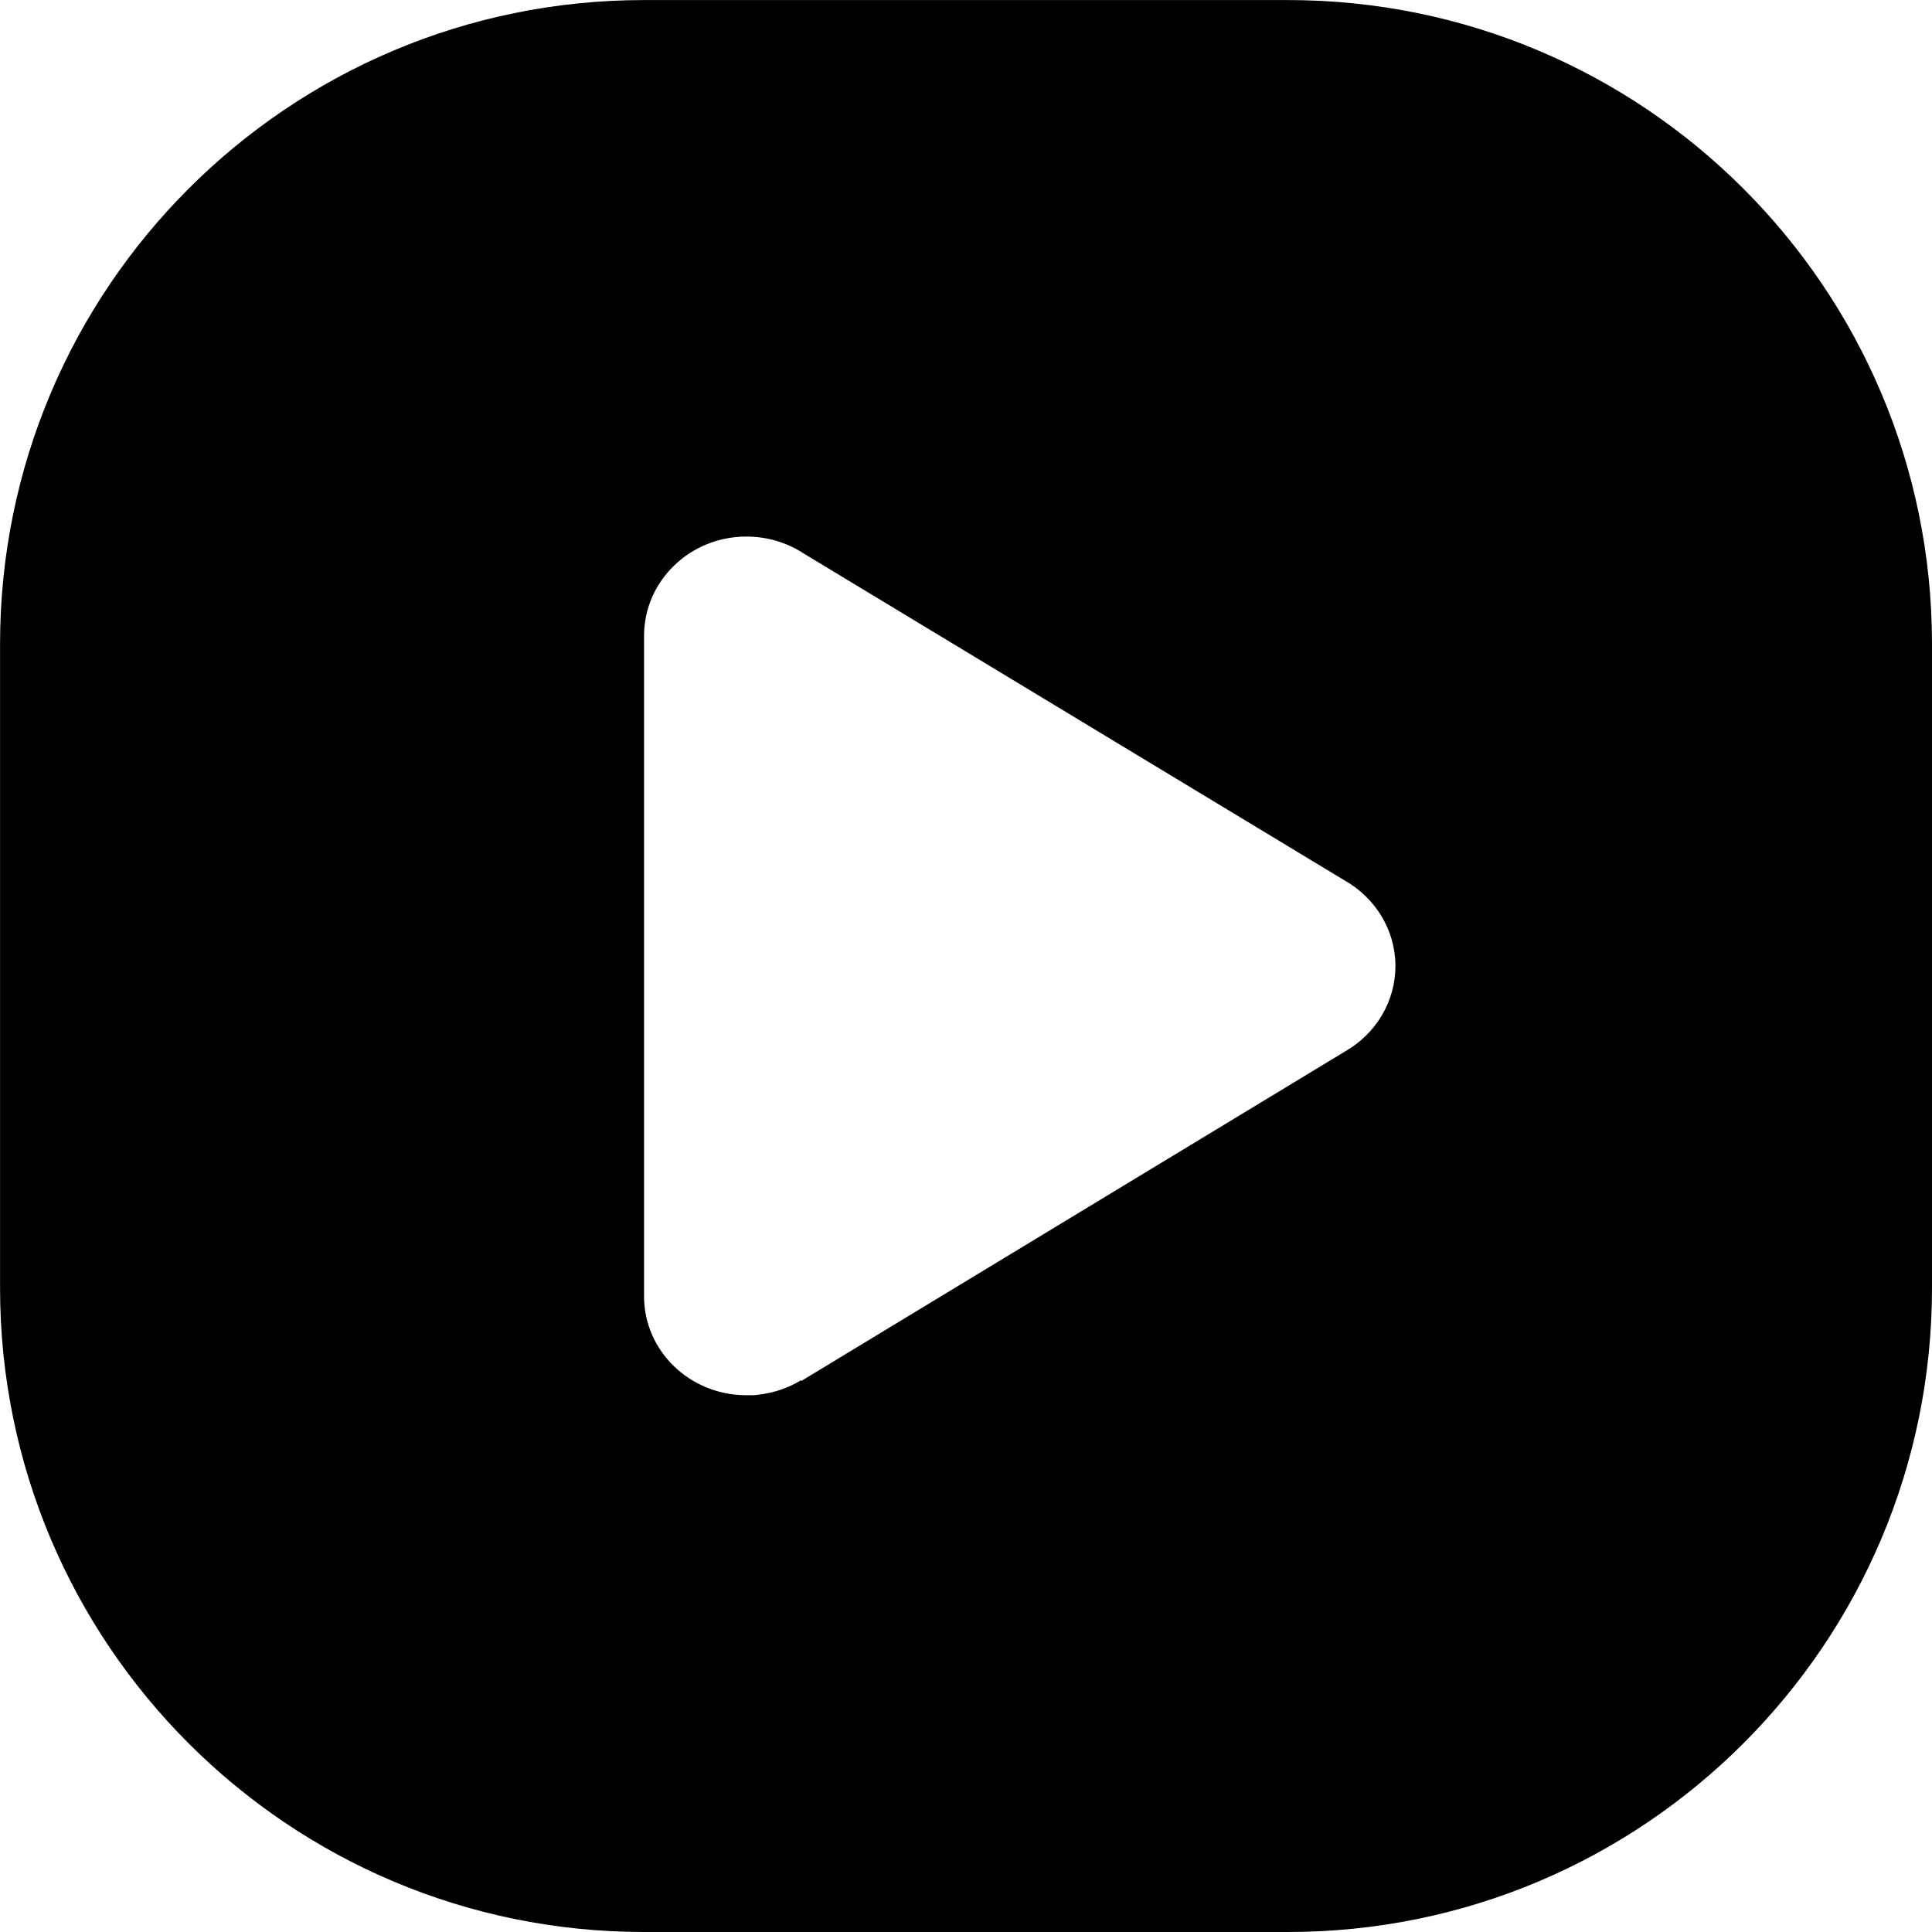 <?xml version="1.0" standalone="no"?><!DOCTYPE svg PUBLIC "-//W3C//DTD SVG 1.1//EN" "http://www.w3.org/Graphics/SVG/1.1/DTD/svg11.dtd"><svg t="1658382314044" class="icon" viewBox="0 0 1024 1024" version="1.1" xmlns="http://www.w3.org/2000/svg" p-id="1388" xmlns:xlink="http://www.w3.org/1999/xlink" width="32" height="32"><defs><style type="text/css"></style></defs><path d="M682.61 0.028H341.361C152.806 0.028 0.028 152.806 0.028 341.361V682.61c0 188.612 152.778 341.391 341.333 341.391H682.61c188.612 0 341.391-152.778 341.391-341.391V341.361C1024.001 152.806 871.223 0.028 682.61 0.028z m30.223 557.305L424.778 731.89l-0.278-0.279c-2.083 1.223-4.167 2.335-6.333 3.279-0.195 0.11-0.195 0.11-0.36 0.11-2.084 0.945-4.334 1.723-6.696 2.445-0.166 0.055-0.25 0.055-0.528 0.055-0.944 0.39-2 0.61-3.026 0.777-0.196 0.112-0.278 0.112-0.528 0.112-1.139 0.277-2.25 0.443-3.389 0.61-0.167 0-0.444 0.055-0.528 0.055-1.054 0.223-2 0.278-3.054 0.391-0.25 0-0.584 0.055-0.861 0.055h-3.639c-29.917 0-54.195-23.39-54.195-52.445V337c0-29.028 24.278-52.611 54.195-52.611 11.472 0 22 3.389 30.694 9.139l286.027 172.889c16.89 9.416 27.333 26.805 27.333 45.583-0.002 18.611-10.167 35.833-26.779 45.333z" p-id="1389"></path></svg>